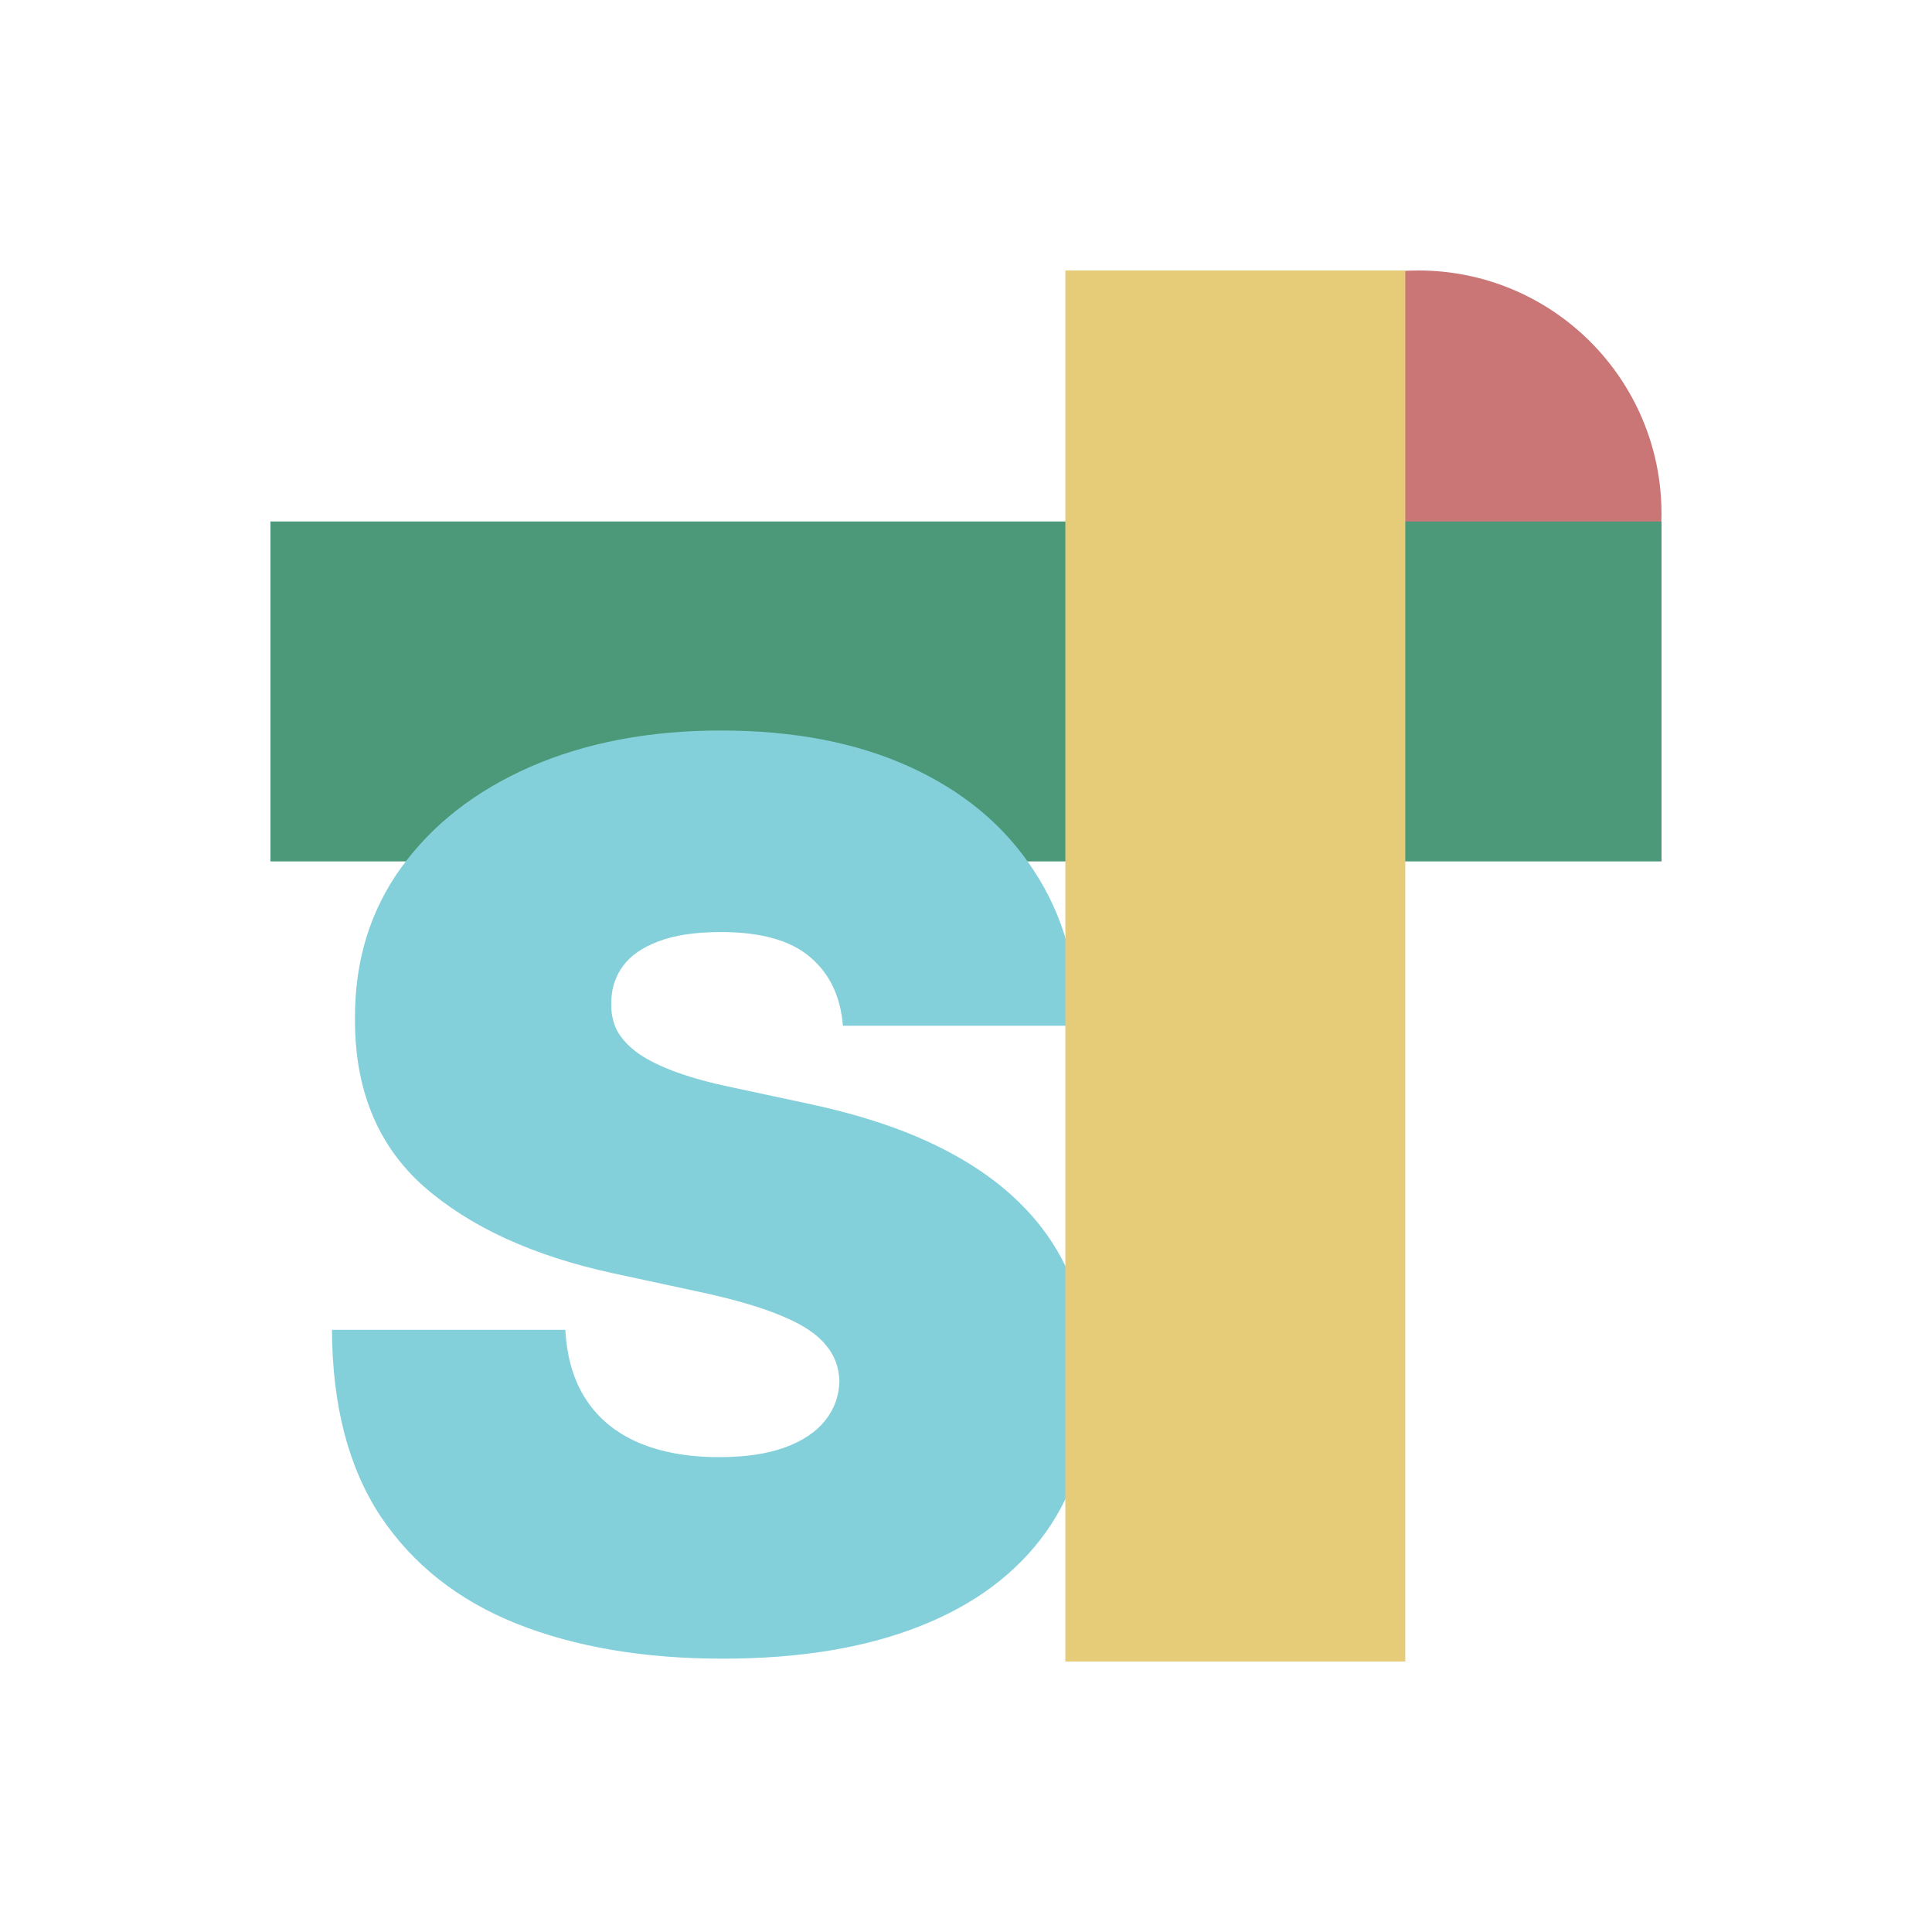 <svg xmlns="http://www.w3.org/2000/svg" xmlns:xlink="http://www.w3.org/1999/xlink" width="100" height="100" viewBox="0 0 100 100" fill="none">
<path     fill="#FFFFFF"  d="M0 100L100 100L100 0L0 0L0 100Z">
</path>
<ellipse cx="73.413" cy="26.586" rx="12.586" ry="12.586"   fill="#CB7676" >
</ellipse>
<rect x="14" y="26.992" width="72" height="17.594"   fill="#4B9978" >
</rect>
<path d="M43.629 53.093C43.507 51.568 42.935 50.378 41.913 49.524C40.907 48.67 39.374 48.243 37.315 48.243C36.003 48.243 34.928 48.403 34.089 48.724C33.266 49.029 32.656 49.448 32.259 49.982C31.863 50.515 31.657 51.126 31.642 51.812C31.611 52.376 31.71 52.887 31.939 53.344C32.183 53.787 32.564 54.191 33.083 54.557C33.601 54.908 34.265 55.228 35.073 55.518C35.881 55.808 36.842 56.067 37.956 56.296L41.799 57.119C44.392 57.668 46.611 58.393 48.456 59.292C50.301 60.192 51.811 61.252 52.986 62.472C54.16 63.677 55.022 65.034 55.571 66.544C56.135 68.054 56.425 69.701 56.44 71.486C56.425 74.566 55.654 77.174 54.13 79.31C52.604 81.445 50.423 83.069 47.587 84.182C44.765 85.296 41.372 85.852 37.407 85.852C33.334 85.852 29.781 85.25 26.746 84.045C23.726 82.84 21.378 80.987 19.7 78.486C18.038 75.97 17.199 72.751 17.183 68.832L29.262 68.832C29.339 70.266 29.697 71.47 30.338 72.447C30.978 73.423 31.878 74.162 33.037 74.666C34.211 75.169 35.607 75.421 37.224 75.421C38.581 75.421 39.717 75.253 40.632 74.917C41.547 74.582 42.241 74.117 42.714 73.522C43.187 72.927 43.431 72.248 43.446 71.486C43.431 70.769 43.194 70.144 42.737 69.61C42.295 69.061 41.562 68.573 40.541 68.146C39.519 67.703 38.139 67.292 36.4 66.91L31.733 65.904C27.585 65.004 24.313 63.502 21.919 61.397C19.54 59.277 18.358 56.387 18.373 52.727C18.358 49.753 19.151 47.153 20.752 44.926C22.369 42.684 24.603 40.938 27.455 39.687C30.322 38.437 33.609 37.811 37.315 37.811C41.097 37.811 44.369 38.444 47.129 39.71C49.89 40.976 52.017 42.76 53.512 45.063C55.022 47.351 55.784 50.027 55.8 53.093L43.629 53.093Z"   fill="#83D0DA" >
</path>
<rect x="72.737" y="14" width="72" height="17.594" transform="rotate(90 72.737 14)"   fill="#E6CC78" >
</rect>
</svg>
